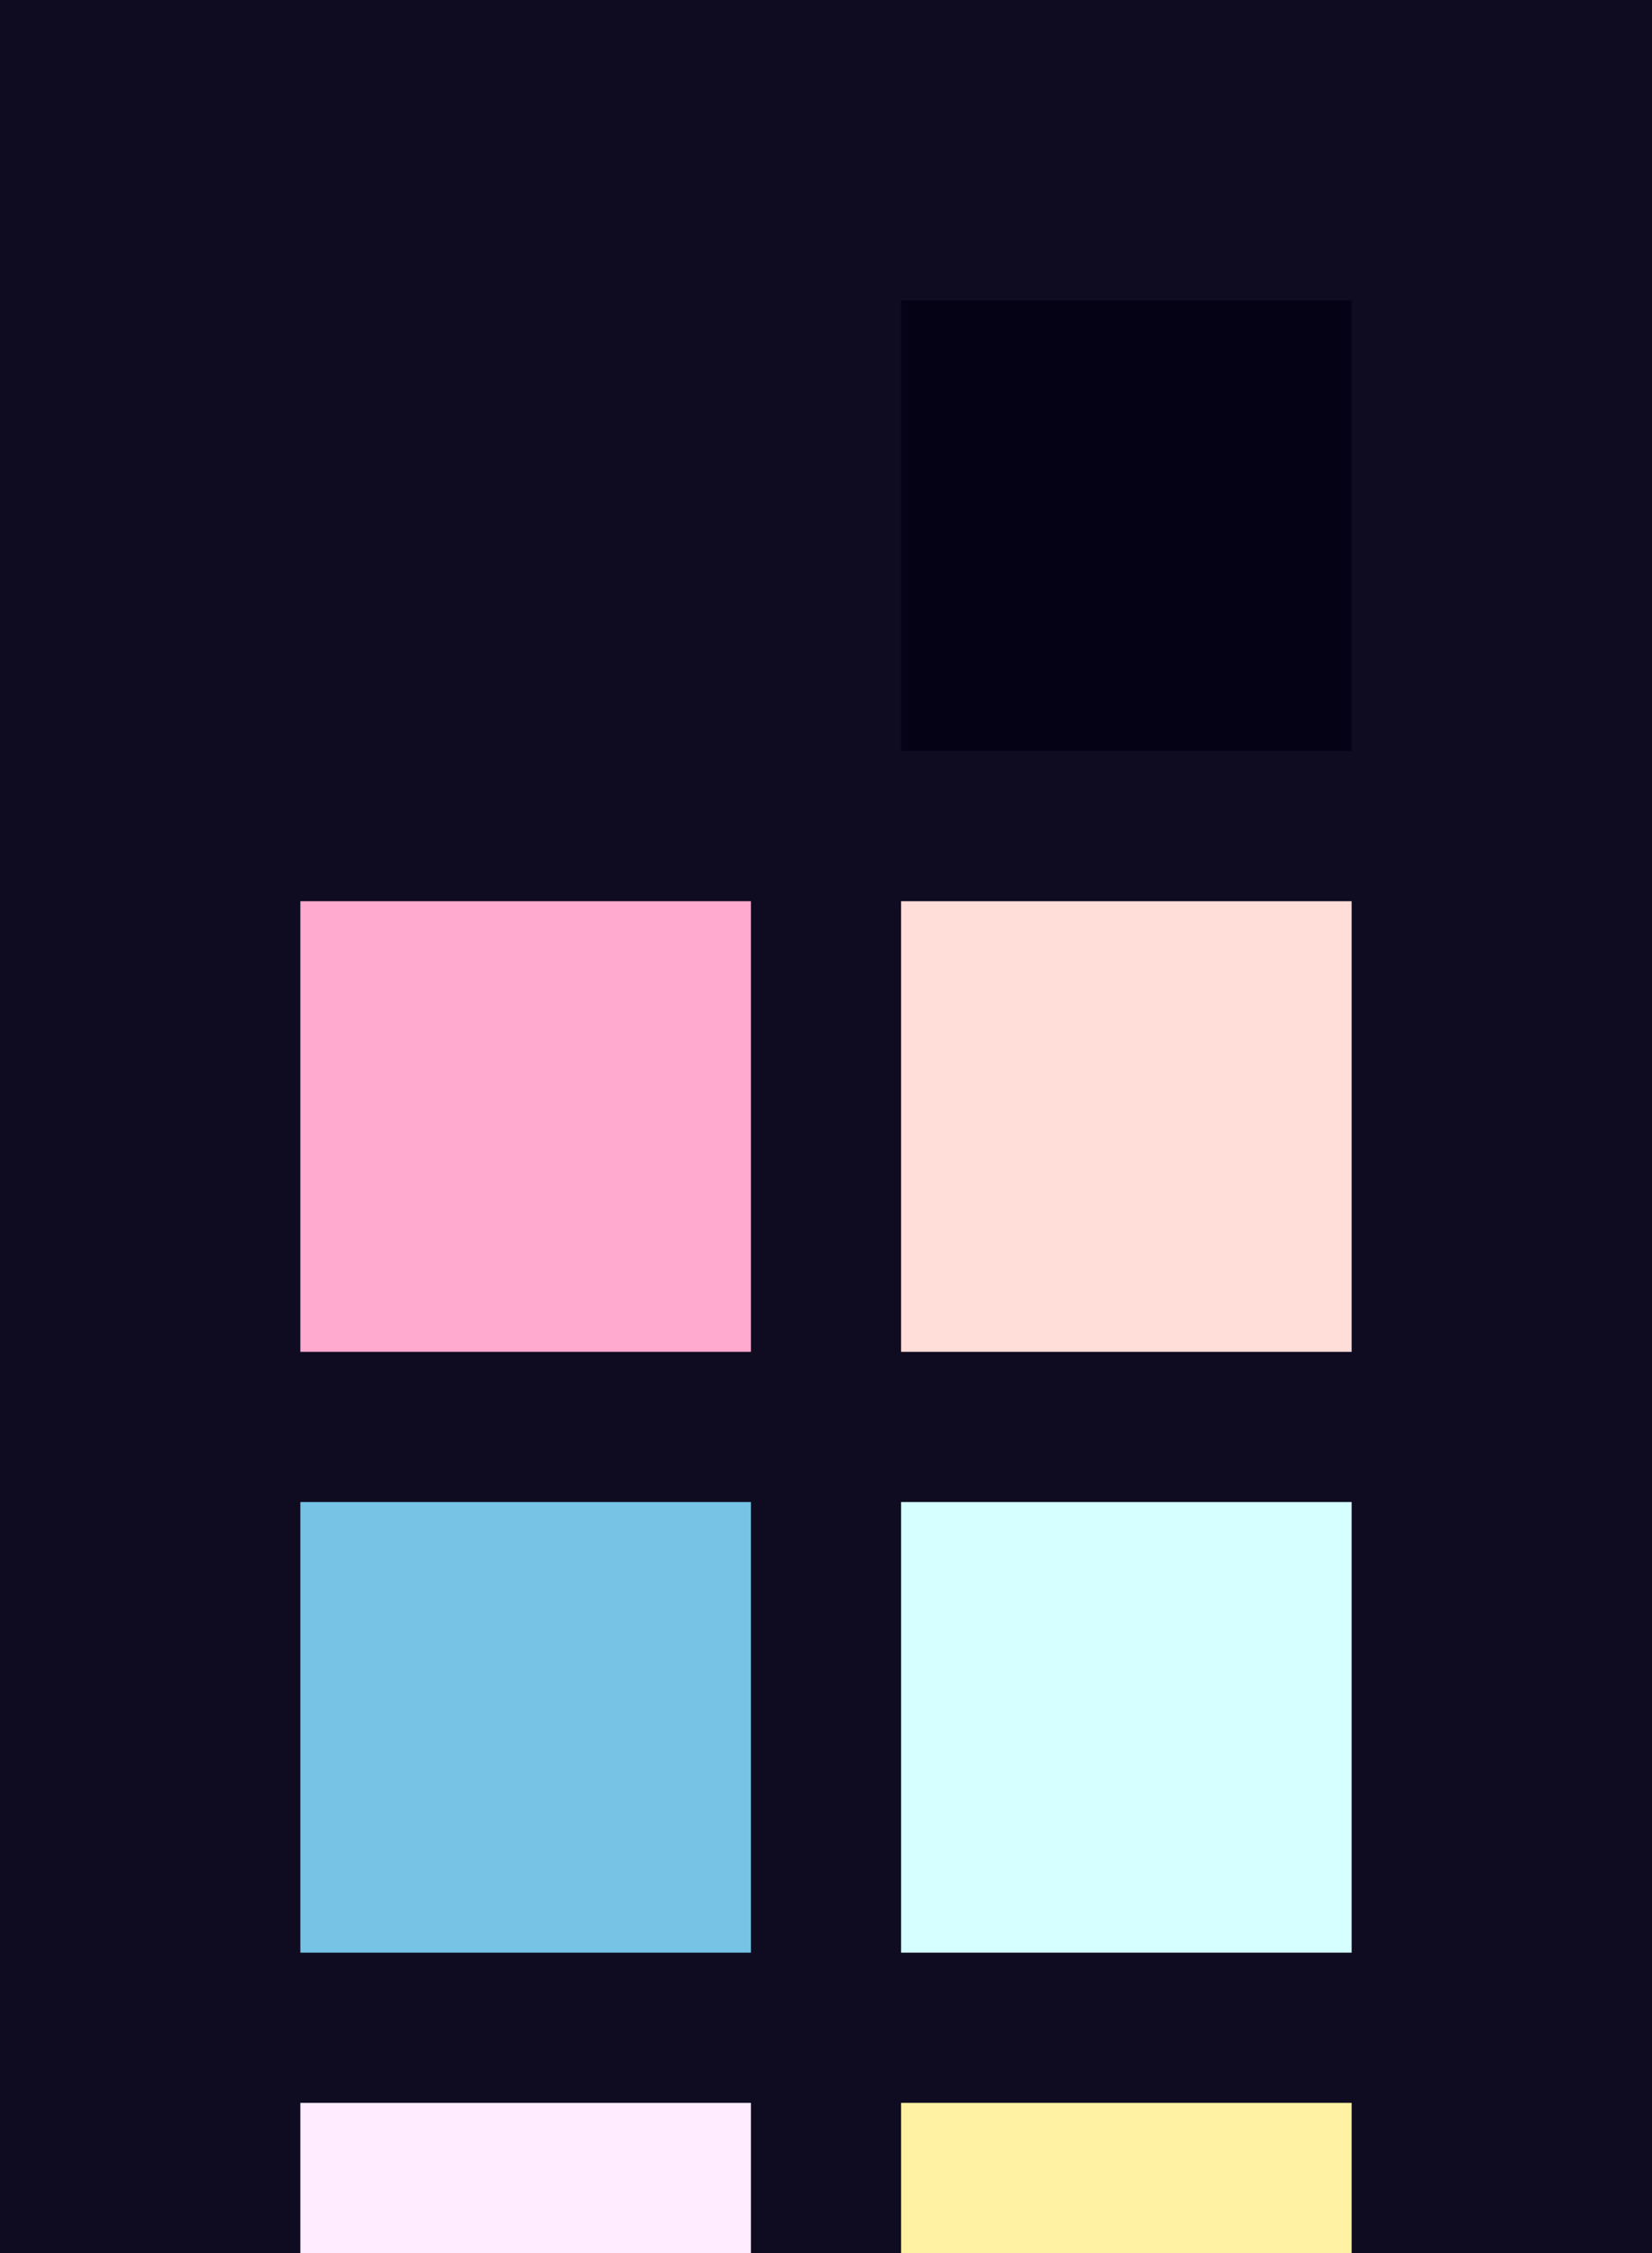 <?xml version="1.0" encoding="UTF-8" ?>
<svg width="165" height="225" xmlns="http://www.w3.org/2000/svg">
<rect x="0" y="0" width="165" height="225" style="fill:#0f0c21" />
<rect x="30" y="30" width="45" height="45" style="fill:#0f0c21" />
<rect x="90" y="30" width="45" height="45" style="fill:#050215" />
<rect x="30" y="90" width="45" height="45" style="fill:#ffaace" />
<rect x="90" y="90" width="45" height="45" style="fill:#ffddd9" />
<rect x="30" y="150" width="45" height="45" style="fill:#76c3e6" />
<rect x="90" y="150" width="45" height="45" style="fill:#d6ffff" />
<rect x="30" y="210" width="45" height="45" style="fill:#ffecff" />
<rect x="90" y="210" width="45" height="45" style="fill:#fff2a3" />
</svg>